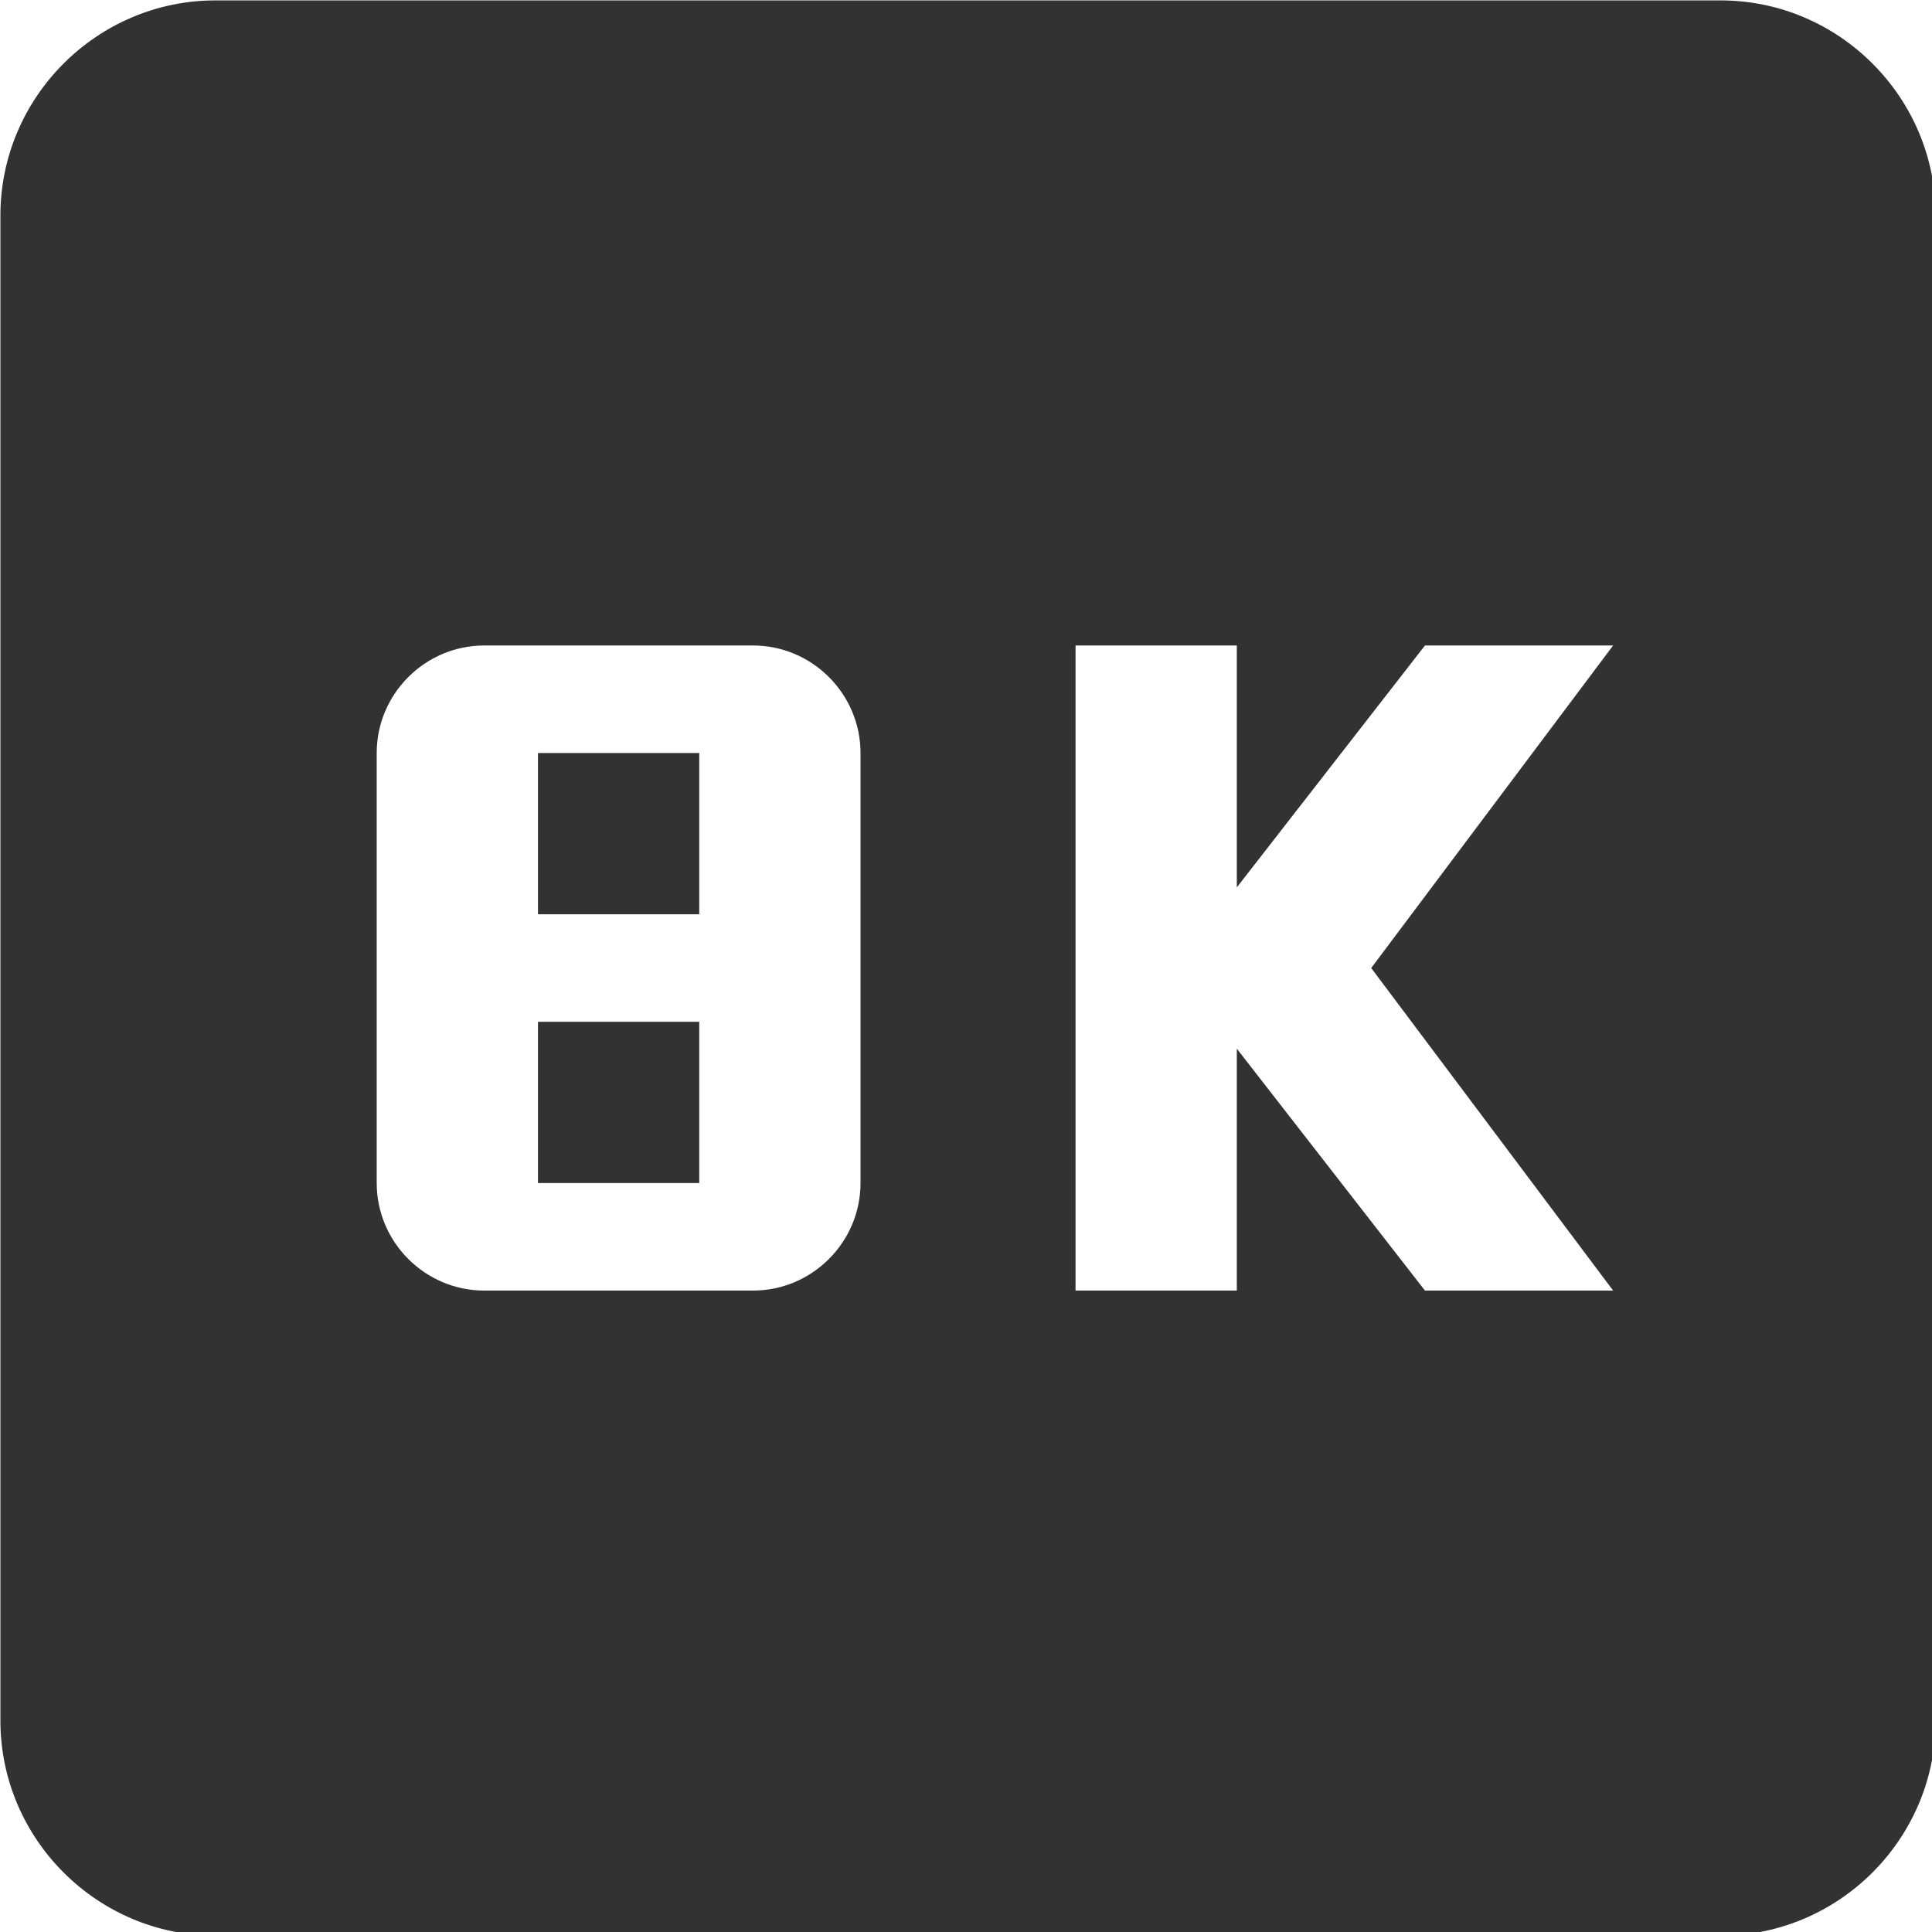 <?xml version="1.0" encoding="UTF-8" standalone="no"?>
<!-- Created with Inkscape (http://www.inkscape.org/) -->

<svg
   id="svg1100"
   version="1.1"
   viewBox="0 0 4.762 4.762"
   height="4.762mm"
   width="4.762mm"
   xmlns="http://www.w3.org/2000/svg"
   xmlns:svg="http://www.w3.org/2000/svg">
  <defs
     id="defs1097" />
  <g
     id="New_Layer_1652808876.6688018"
     style="display:inline"
     transform="translate(-10.7,-292.193)">
    <path
       fill="#323232"
       d="M 8,12.5 H 9.5 V 14 H 8 Z M 8,10 h 1.5 v 1.5 H 8 Z M 19,3 H 5 C 3.9,3 3,3.9 3,5 v 14 c 0,1.1 0.9,2 2,2 h 14 c 1.1,0 2,-0.9 2,-2 V 5 C 21,3.9 20.1,3 19,3 Z m -8,11 c 0,0.55 -0.45,1 -1,1 H 7.5 c -0.55,0 -1,-0.45 -1,-1 v -4 c 0,-0.55 0.45,-1 1,-1 H 10 c 0.55,0 1,0.45 1,1 z m 7,1 H 16.25 L 14.5,12.75 V 15 H 13 V 9 h 1.5 v 2.25 L 16.25,9 H 18 l -2.25,3 z"
       id="path10926"
       transform="matrix(0.265,0,0,0.265,9.906,291.399)" />
  </g>
</svg>
